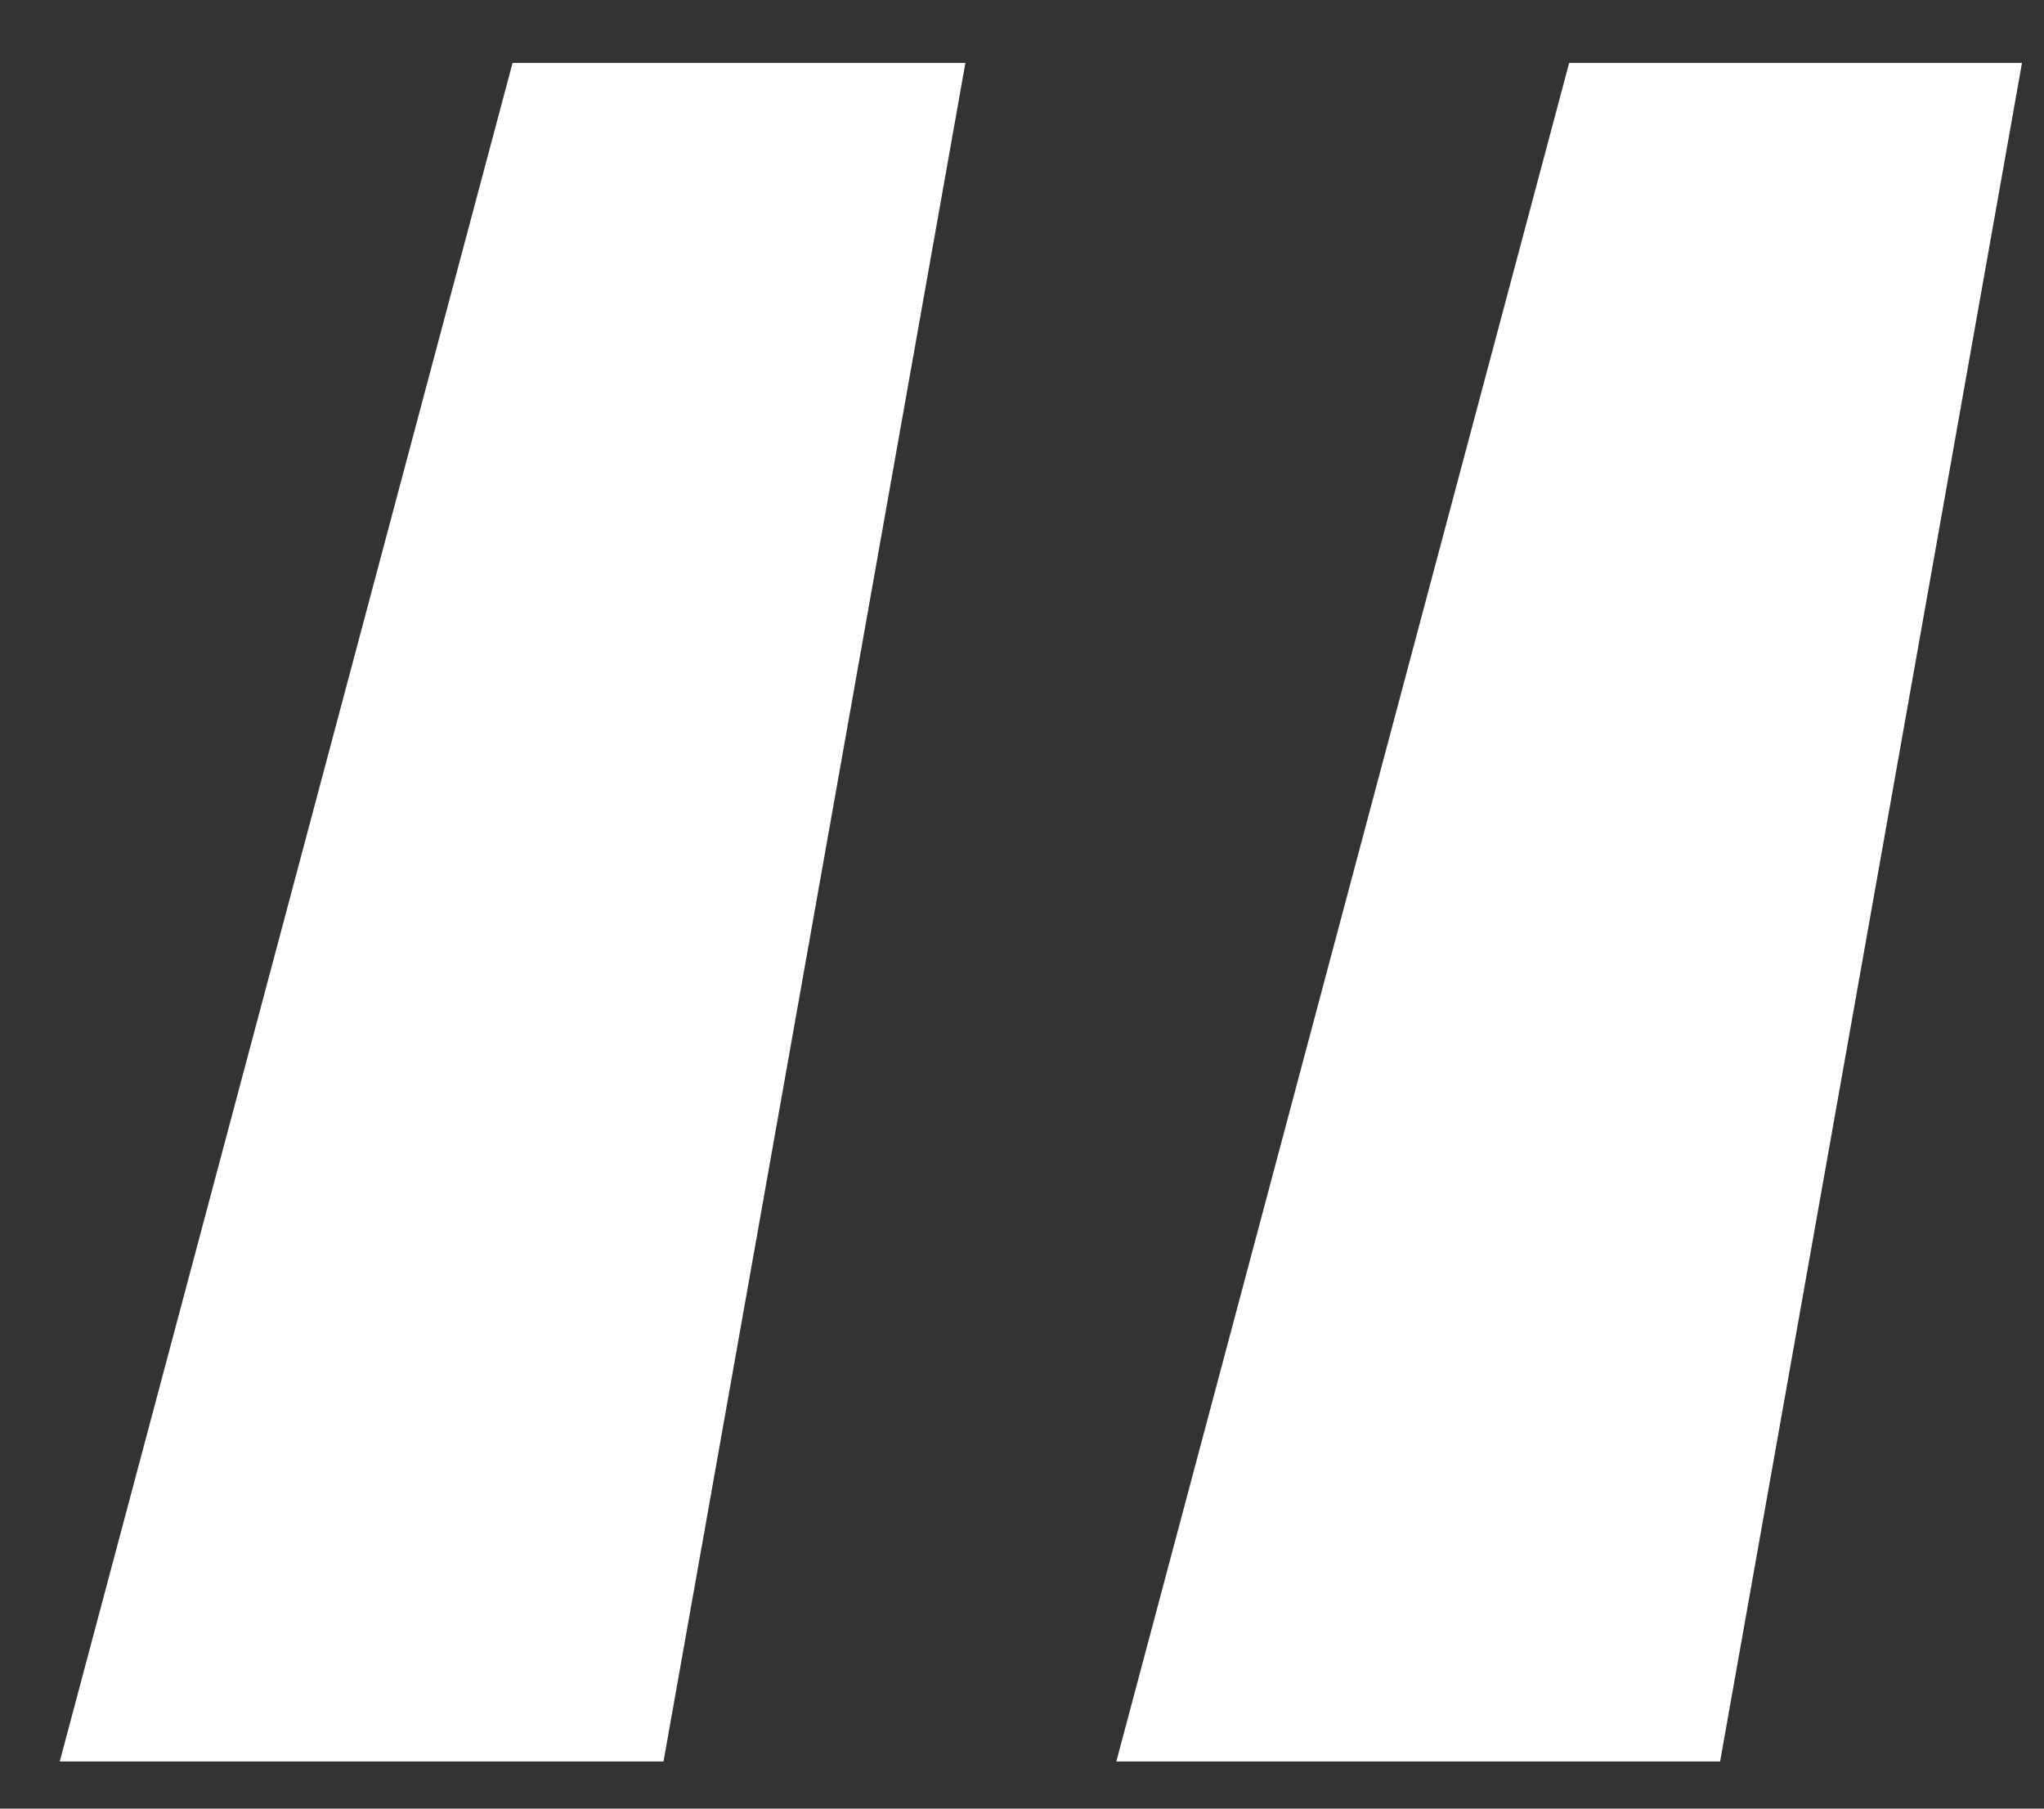 <svg viewBox="0 0 26 23" fill="none" xmlns="http://www.w3.org/2000/svg">
<rect x="0" y="0" width="26" height="23" fill="#333333" stroke="none"/>
<path d="M0.76 22.4L6.52 0.8H12.28L8.44 22.4H0.76ZM14.2 22.4L19.96 0.8H25.72L21.88 22.4H14.2Z" fill="white"/>
</svg>
